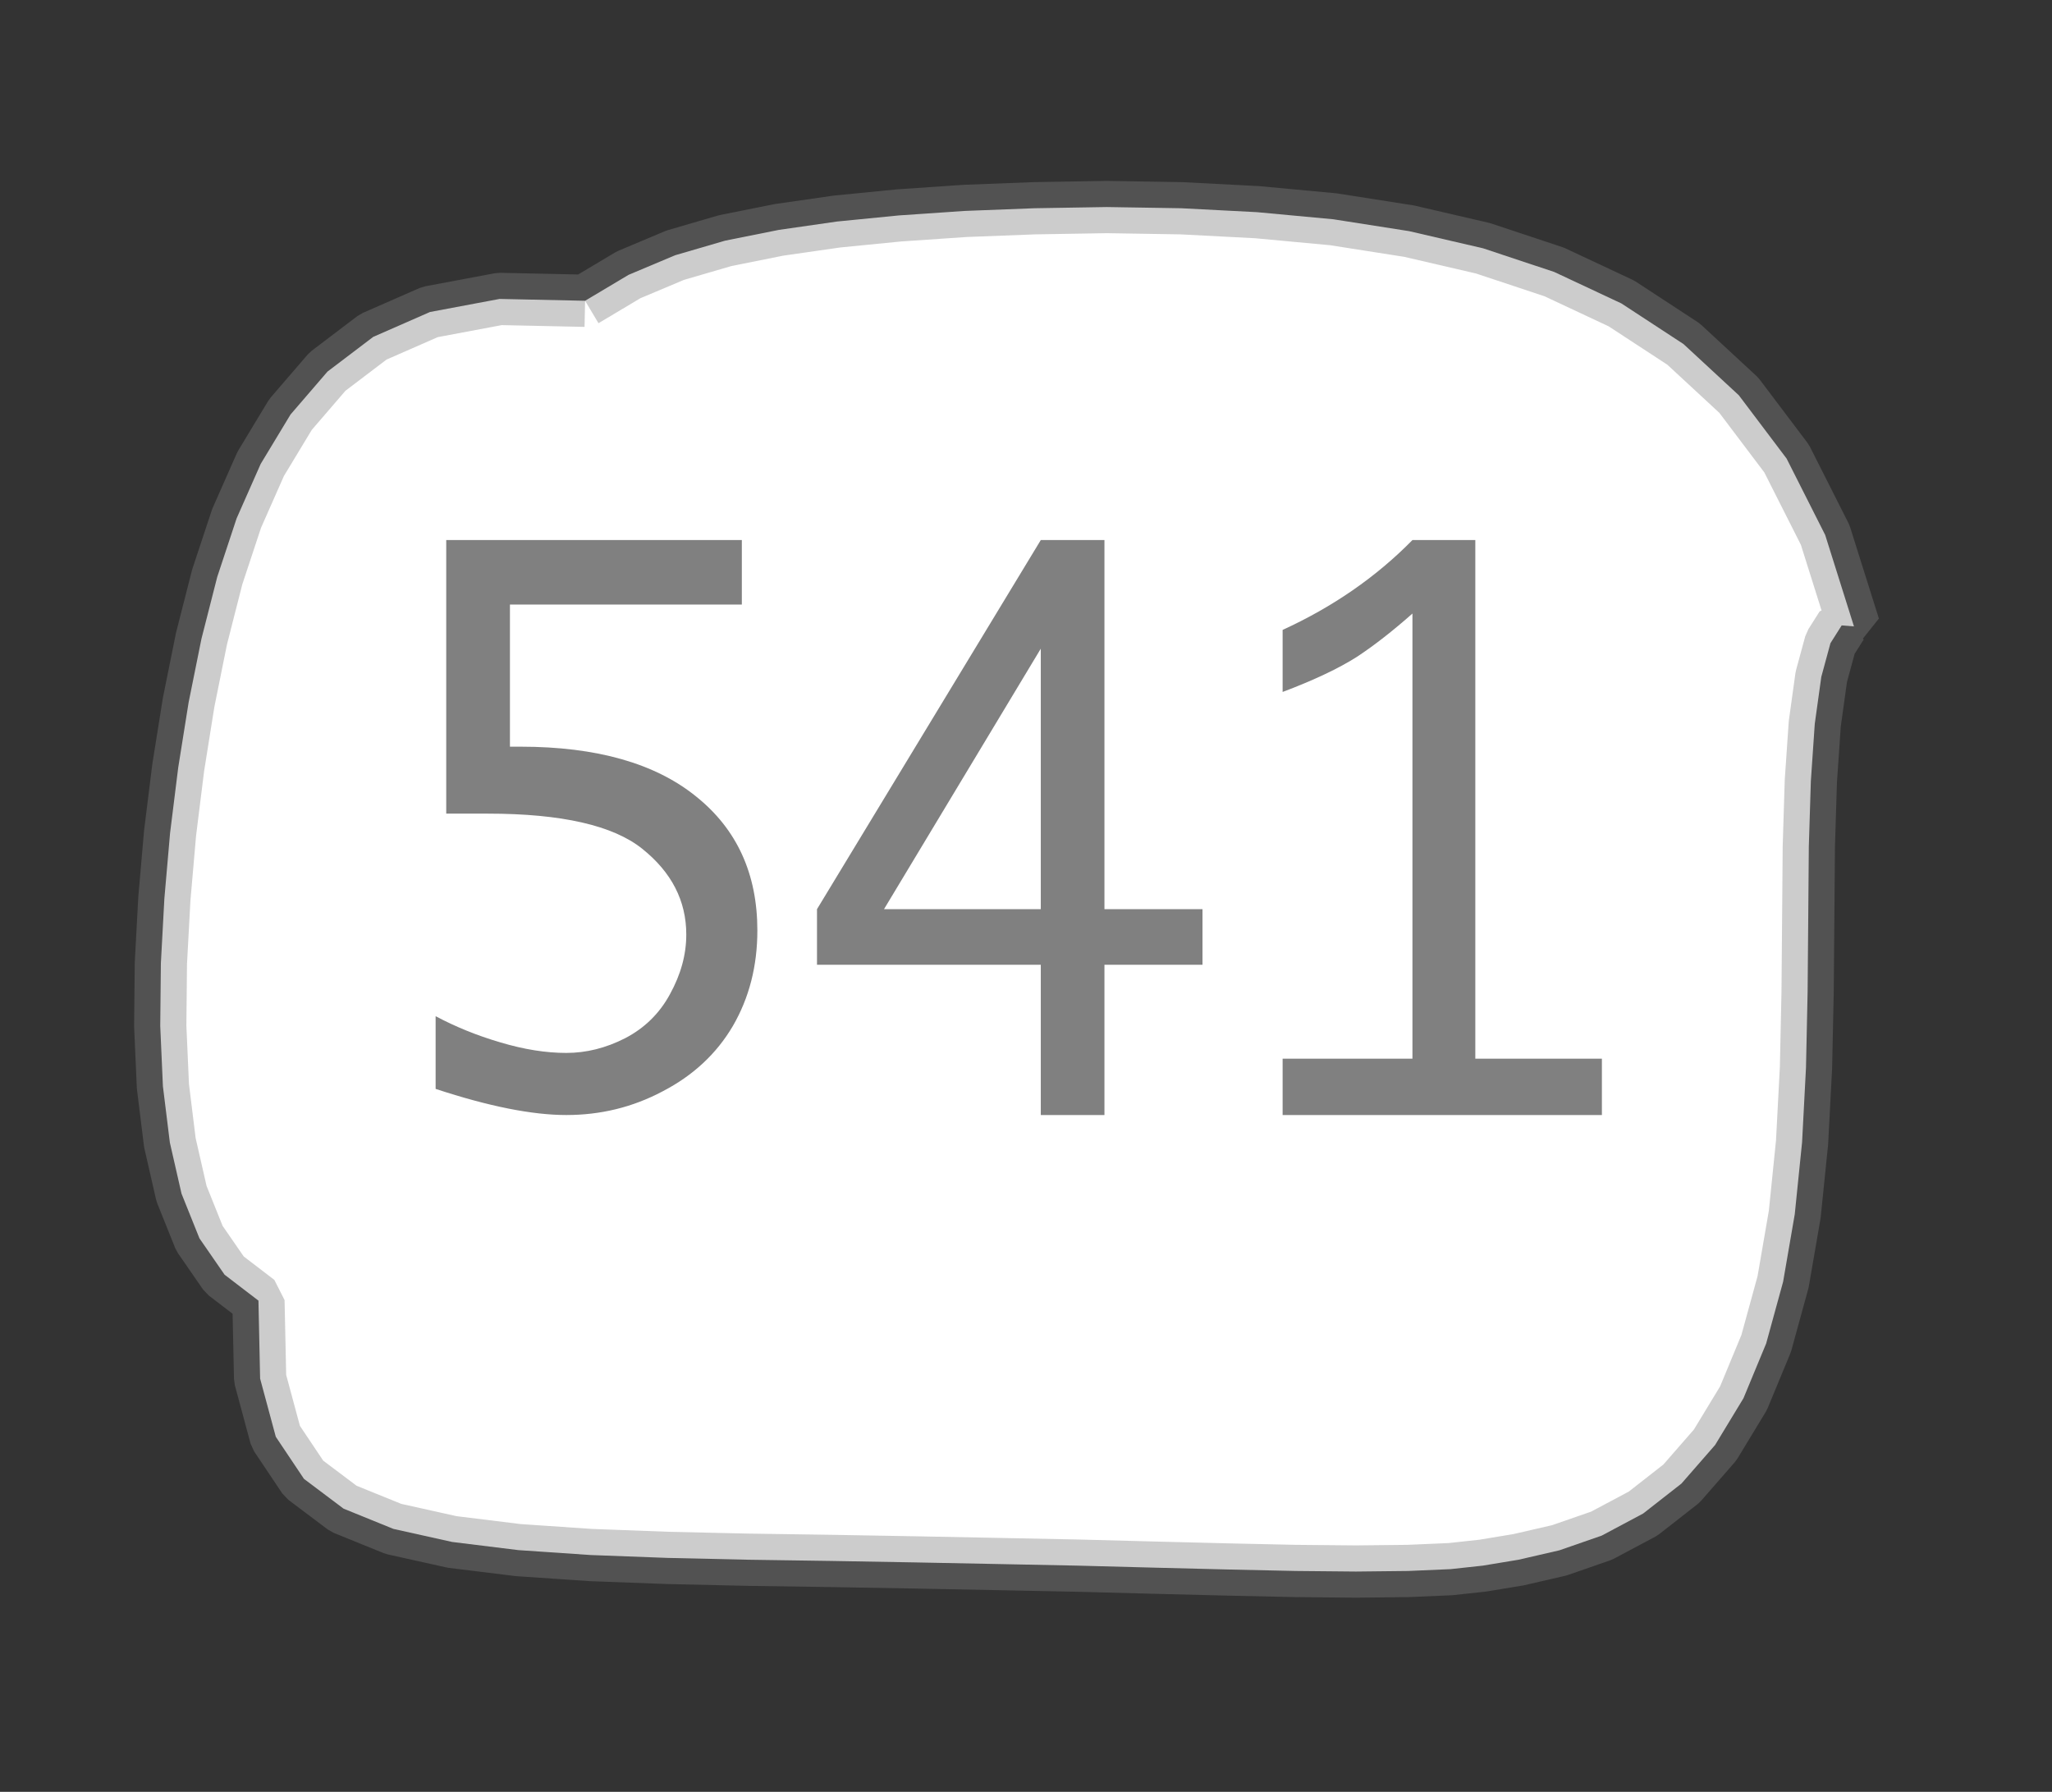 <?xml version="1.0" encoding="UTF-8"?>
<svg xmlns="http://www.w3.org/2000/svg" xmlns:xlink="http://www.w3.org/1999/xlink" width="39.262pt" height="34.28pt" viewBox="0 0 39.262 34.28" version="1.1">
<rect x="0" y="0" width="39.262" height="34.28" fill="#333333" stroke="none"/>
<defs>
<g>
<symbol overflow="visible" id="glyph0-0">
<path style="stroke:none;" d="M 5.891 0 L 0.953 0 L 0.953 -10.047 L 5.891 -10.047 Z M 4.922 -9.078 L 1.938 -9.078 L 1.938 -0.969 L 4.922 -0.969 Z M 4.922 -9.078 "/>
</symbol>
<symbol overflow="visible" id="glyph0-1">
<path style="stroke:none;" d="M 1.219 -5.766 L 1.219 -11 L 6.875 -11 L 6.875 -9.766 L 2.438 -9.766 L 2.438 -7.047 L 2.641 -7.047 C 4.098 -7.047 5.219 -6.727 6 -6.094 C 6.781 -5.469 7.172 -4.613 7.172 -3.531 C 7.172 -2.852 7.016 -2.242 6.703 -1.703 C 6.391 -1.172 5.941 -0.754 5.359 -0.453 C 4.785 -0.148 4.172 0 3.516 0 C 2.867 0 2.035 -0.164 1.016 -0.5 L 1.016 -1.891 C 1.391 -1.691 1.801 -1.523 2.25 -1.391 C 2.707 -1.254 3.129 -1.188 3.516 -1.188 C 3.898 -1.188 4.273 -1.281 4.641 -1.469 C 5.016 -1.664 5.301 -1.945 5.5 -2.312 C 5.707 -2.688 5.812 -3.066 5.812 -3.453 C 5.812 -4.098 5.531 -4.645 4.969 -5.094 C 4.414 -5.539 3.43 -5.766 2.016 -5.766 Z M 1.219 -5.766 "/>
</symbol>
<symbol overflow="visible" id="glyph0-2">
<path style="stroke:none;" d="M 4.594 0 L 4.594 -2.875 L 0.312 -2.875 L 0.312 -3.938 L 4.594 -11 L 5.812 -11 L 5.812 -3.938 L 7.688 -3.938 L 7.688 -2.875 L 5.812 -2.875 L 5.812 0 Z M 4.594 -3.938 L 4.594 -8.922 L 1.594 -3.938 Z M 4.594 -3.938 "/>
</symbol>
<symbol overflow="visible" id="glyph0-3">
<path style="stroke:none;" d="M 3.703 -1.078 L 3.703 -9.594 C 3.336 -9.27 2.984 -8.992 2.641 -8.766 C 2.297 -8.547 1.82 -8.32 1.219 -8.094 L 1.219 -9.281 C 2.176 -9.719 3.004 -10.289 3.703 -11 L 4.906 -11 L 4.906 -1.078 L 7.328 -1.078 L 7.328 0 L 1.219 0 L 1.219 -1.078 Z M 3.703 -1.078 "/>
</symbol>
</g>
</defs>
<g id="surface2018264">
<path style="fill-rule:evenodd;fill:rgb(100%,100%,100%);fill-opacity:1;stroke-width:1;stroke-linecap:butt;stroke-linejoin:bevel;stroke:rgb(50.049%,50.049%,50.049%);stroke-opacity:0.4;stroke-miterlimit:10;" d="M -8.305 -11.246 L -9.941 -11.281 L -11.273 -11.031 L -12.359 -10.555 L -13.234 -9.891 L -13.941 -9.07 L -14.512 -8.125 L -14.973 -7.082 L -15.344 -5.961 L -15.645 -4.781 L -15.891 -3.562 L -16.09 -2.316 L -16.246 -1.062 L -16.355 0.191 L -16.422 1.43 L -16.434 2.629 L -16.383 3.781 L -16.25 4.859 L -16.027 5.836 L -15.684 6.691 L -15.203 7.387 L -14.555 7.883 L -14.523 9.375 L -14.223 10.488 L -13.684 11.293 L -12.926 11.863 L -11.973 12.25 L -10.848 12.5 L -9.582 12.656 L -8.199 12.75 L -6.727 12.805 L -5.184 12.84 L -3.602 12.863 L -2.004 12.891 L -0.422 12.922 L 1.125 12.953 L 2.609 12.992 L 4.008 13.027 L 5.293 13.055 L 6.445 13.066 L 7.441 13.055 L 8.254 13.02 L 8.871 12.953 L 9.555 12.84 L 10.336 12.66 L 11.145 12.379 L 11.938 11.957 L 12.672 11.383 L 13.316 10.645 L 13.859 9.75 L 14.293 8.703 L 14.617 7.523 L 14.84 6.23 L 14.98 4.855 L 15.055 3.426 L 15.086 1.98 L 15.098 0.559 L 15.109 -0.801 L 15.148 -2.055 L 15.223 -3.152 L 15.348 -4.051 L 15.523 -4.695 L 15.738 -5.035 L 15.973 -5.016 L 15.422 -6.766 L 14.684 -8.227 L 13.77 -9.438 L 12.711 -10.418 L 11.523 -11.195 L 10.238 -11.797 L 8.875 -12.25 L 7.461 -12.578 L 6.012 -12.805 L 4.551 -12.941 L 3.102 -13.016 L 1.676 -13.039 L 0.293 -13.016 L -1.035 -12.965 L -2.297 -12.879 L -3.484 -12.762 L -4.598 -12.602 L -5.629 -12.395 L -6.582 -12.117 L -7.473 -11.742 L -8.305 -11.246 " transform="matrix(1,0,0,1,19.5,17)"/>
<g style="fill:rgb(50.049%,50.049%,50.049%);fill-opacity:1;">
  <use xlink:href="#glyph0-1" x="7.319" y="21.332"/>
  <use xlink:href="#glyph0-2" x="15.32" y="21.332"/>
  <use xlink:href="#glyph0-3" x="23.322" y="21.332"/>
</g>
</g>
</svg>
